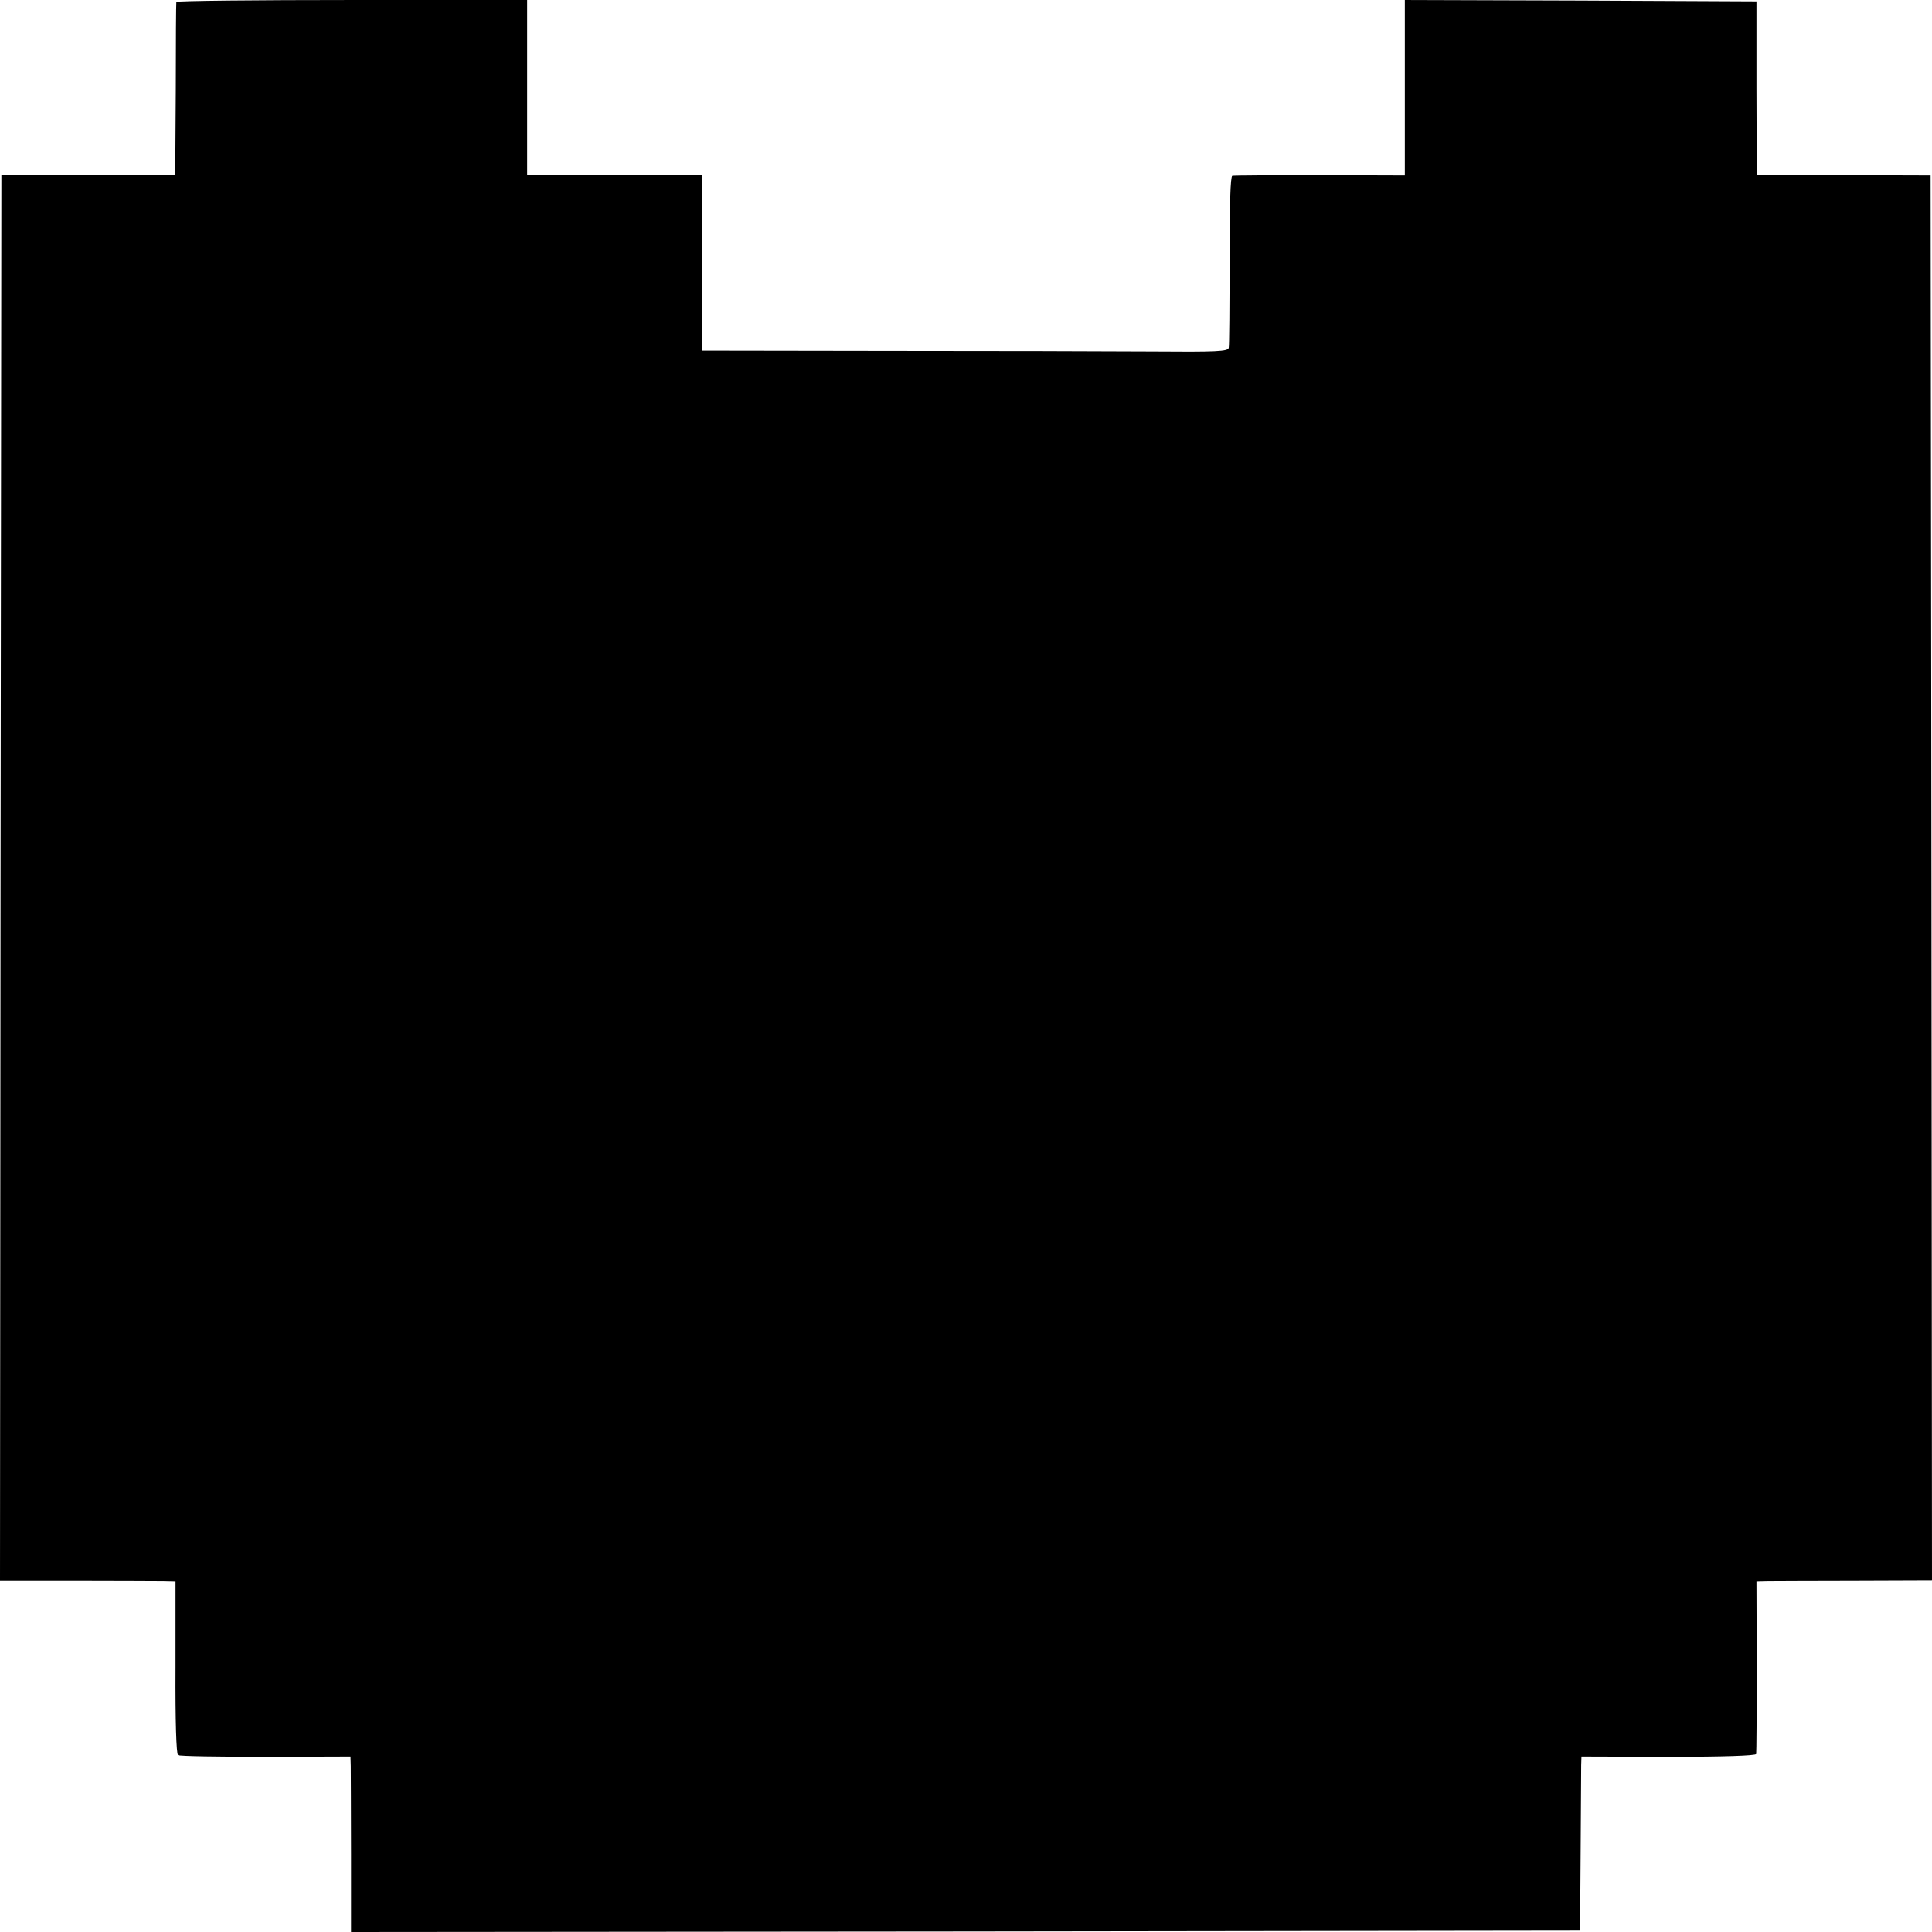 <?xml version="1.0" standalone="no"?>
<!DOCTYPE svg PUBLIC "-//W3C//DTD SVG 20010904//EN"
 "http://www.w3.org/TR/2001/REC-SVG-20010904/DTD/svg10.dtd">
<svg version="1.0" xmlns="http://www.w3.org/2000/svg"
 width="700pt" height="700pt" viewBox="0 0 700 700"
 preserveAspectRatio="xMidYMid meet">
<g transform="translate(0,700) scale(0.1,-0.1)"
fill="#000000" stroke="none">
<path d="M639 6993 c-1 -5 -2 -147 -2 -318 l-2 -310 -315 0 -315 0 -3 -2546
-2 -2547 272 0 c150 0 294 -1 319 -1 l45 -1 0 -311 c-1 -197 3 -313 9 -318 6
-4 148 -6 318 -6 l307 1 1 -35 c0 -20 1 -163 1 -319 l0 -282 2227 2 2226 3 2
285 c1 157 2 299 2 315 l1 31 315 -1 c202 0 316 4 318 10 1 6 2 148 2 317 l-1
308 40 1 c23 0 166 1 319 1 l277 1 -2 2546 -3 2545 -315 1 -315 0 -1 315 0
315 -637 3 -637 2 0 -318 0 -318 -307 1 c-170 0 -313 -1 -318 -2 -7 -2 -10
-105 -10 -306 0 -166 -1 -309 -3 -317 -3 -13 -41 -15 -285 -13 -155 1 -584 2
-952 2 l-670 1 0 318 0 317 -317 0 -318 0 0 317 0 318 -635 0 c-349 0 -635 -3
-636 -7z"/>
</g>
</svg>
